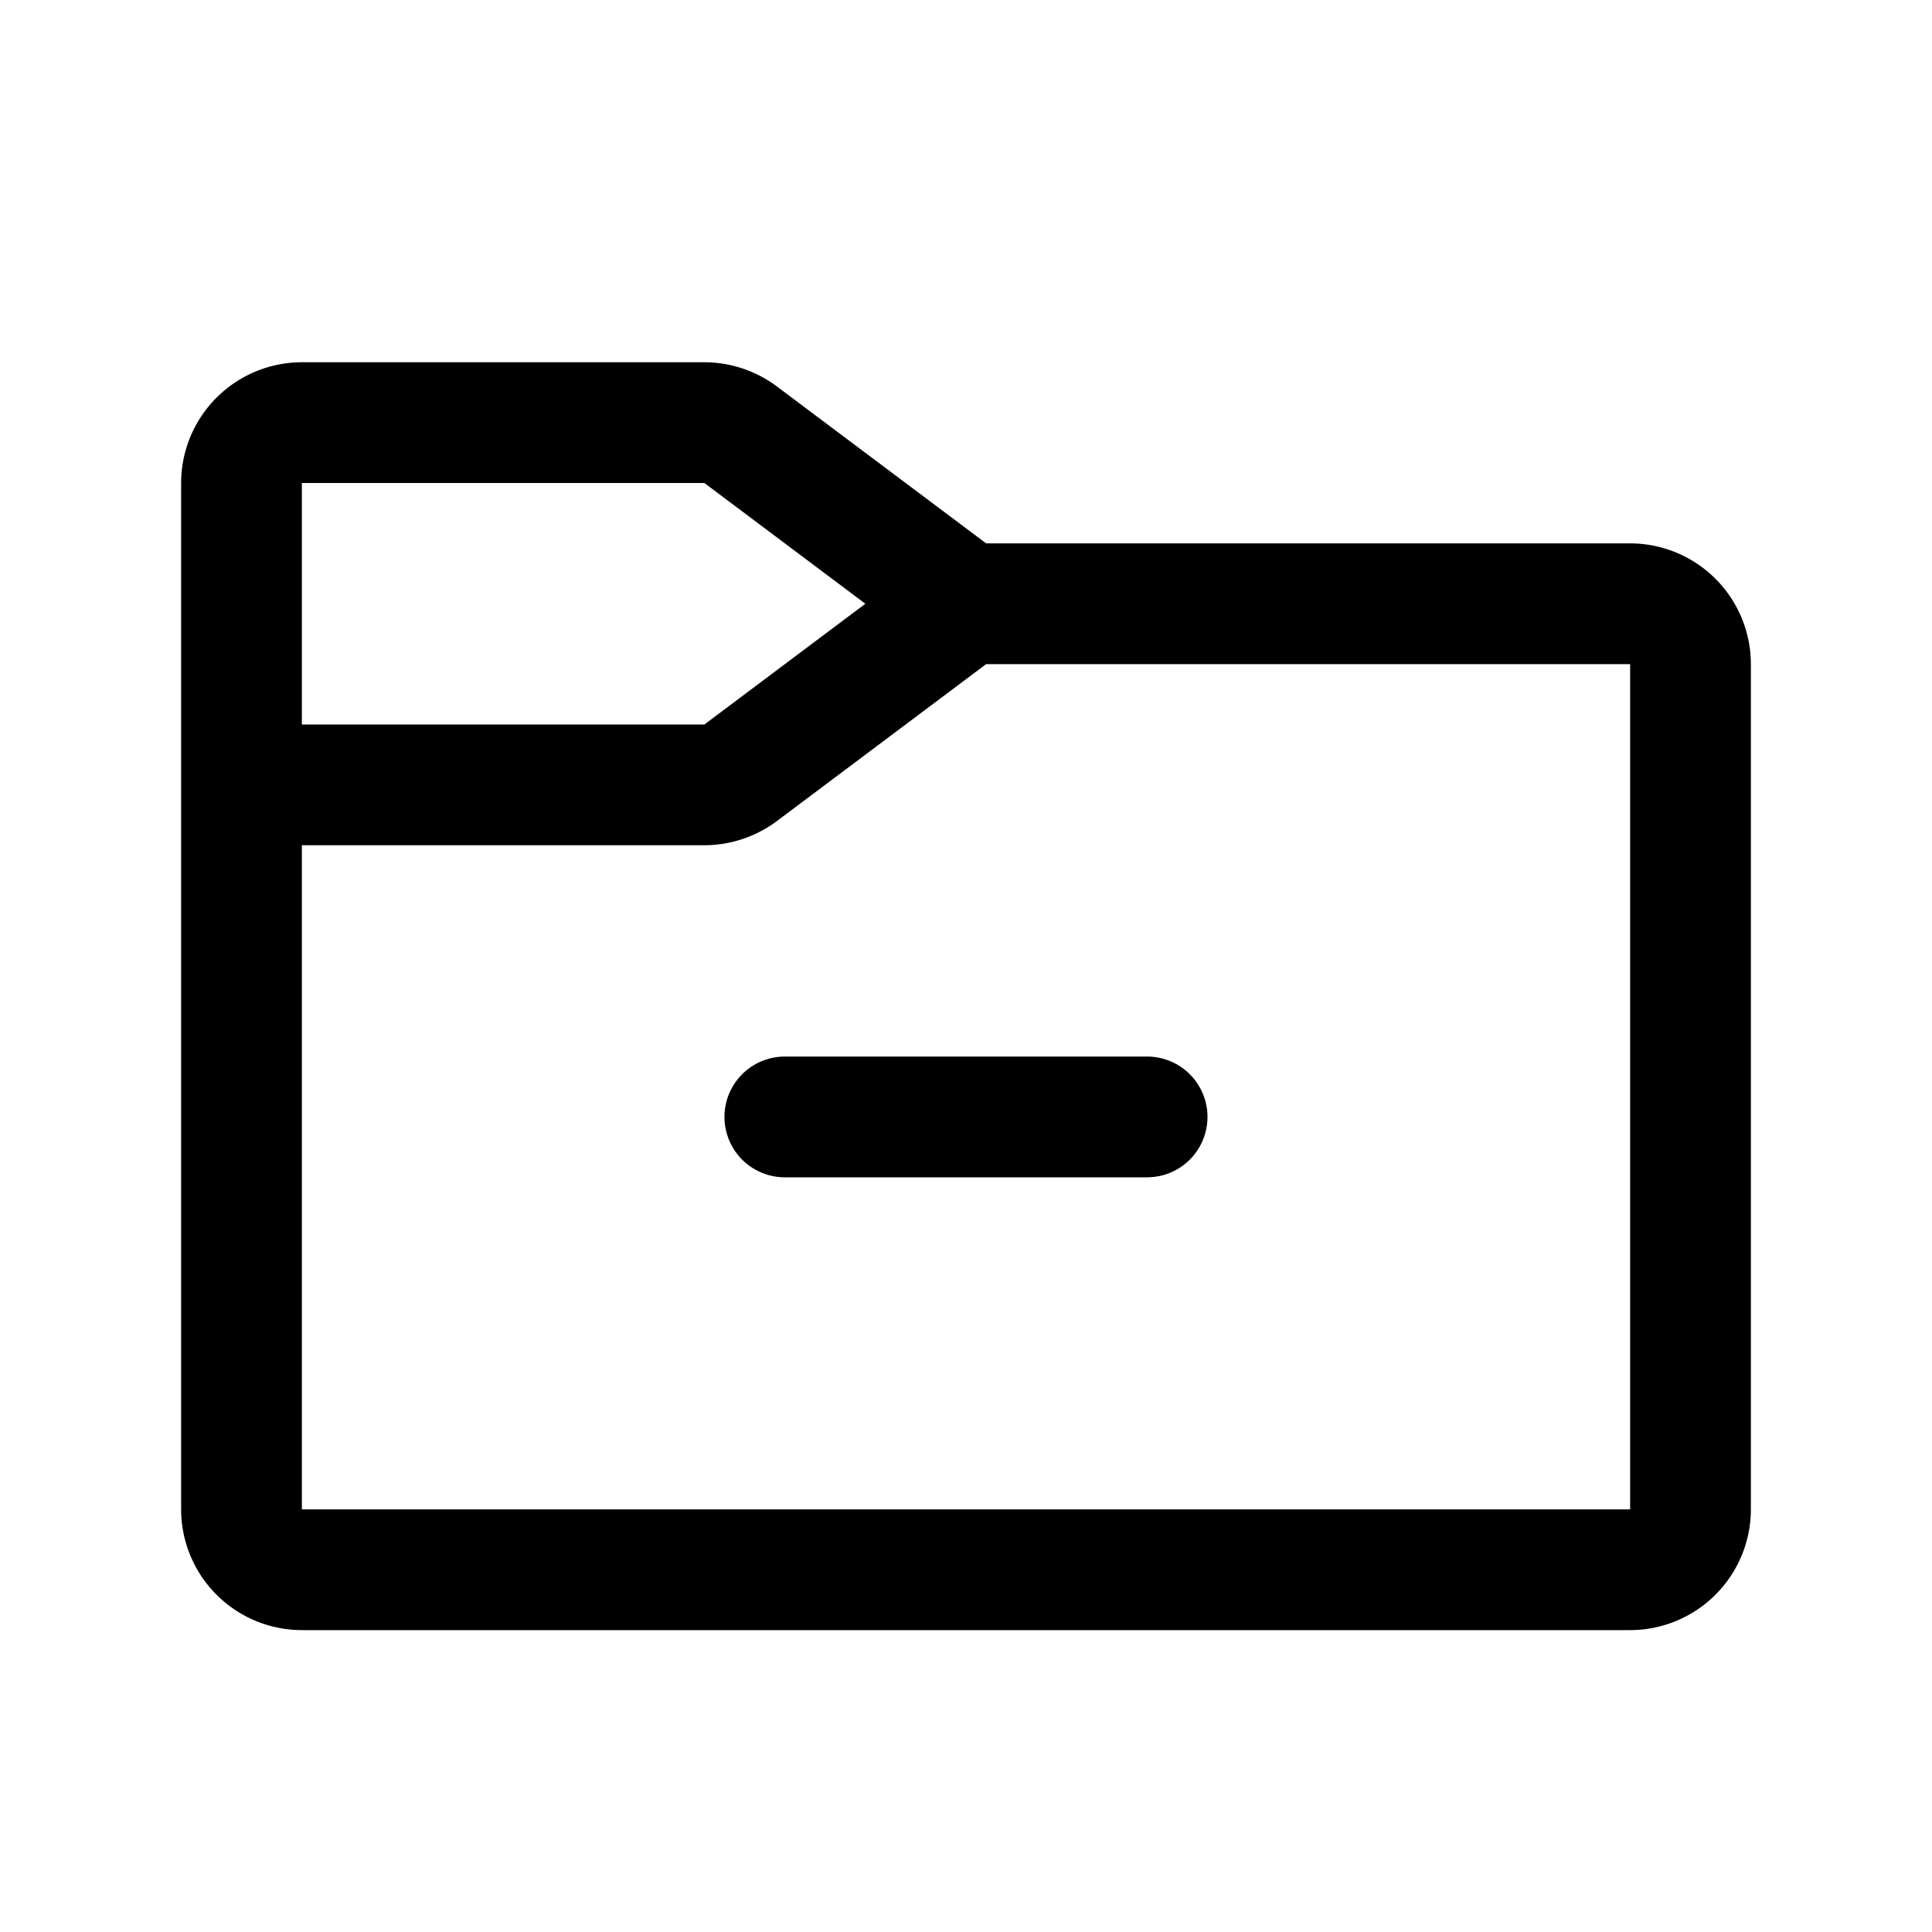 <svg xmlns="http://www.w3.org/2000/svg" viewBox="0 0 256 256" fill="currentColor"><path d="M216,72H130.667L102.933,51.2A16.1,16.1,0,0,0,93.334,48H40A16.018,16.018,0,0,0,24,64V200a16.018,16.018,0,0,0,16,16H216a16.018,16.018,0,0,0,16-16V88A16.018,16.018,0,0,0,216,72ZM40,64H93.334l21.333,16L93.334,96v0H40ZM216,200H40V112H93.334a16.1,16.1,0,0,0,9.6-3.2L130.667,88H216Zm-64.003-60a8,8,0,0,1,0,16h-48a8,8,0,0,1,0-16Z"/></svg>
